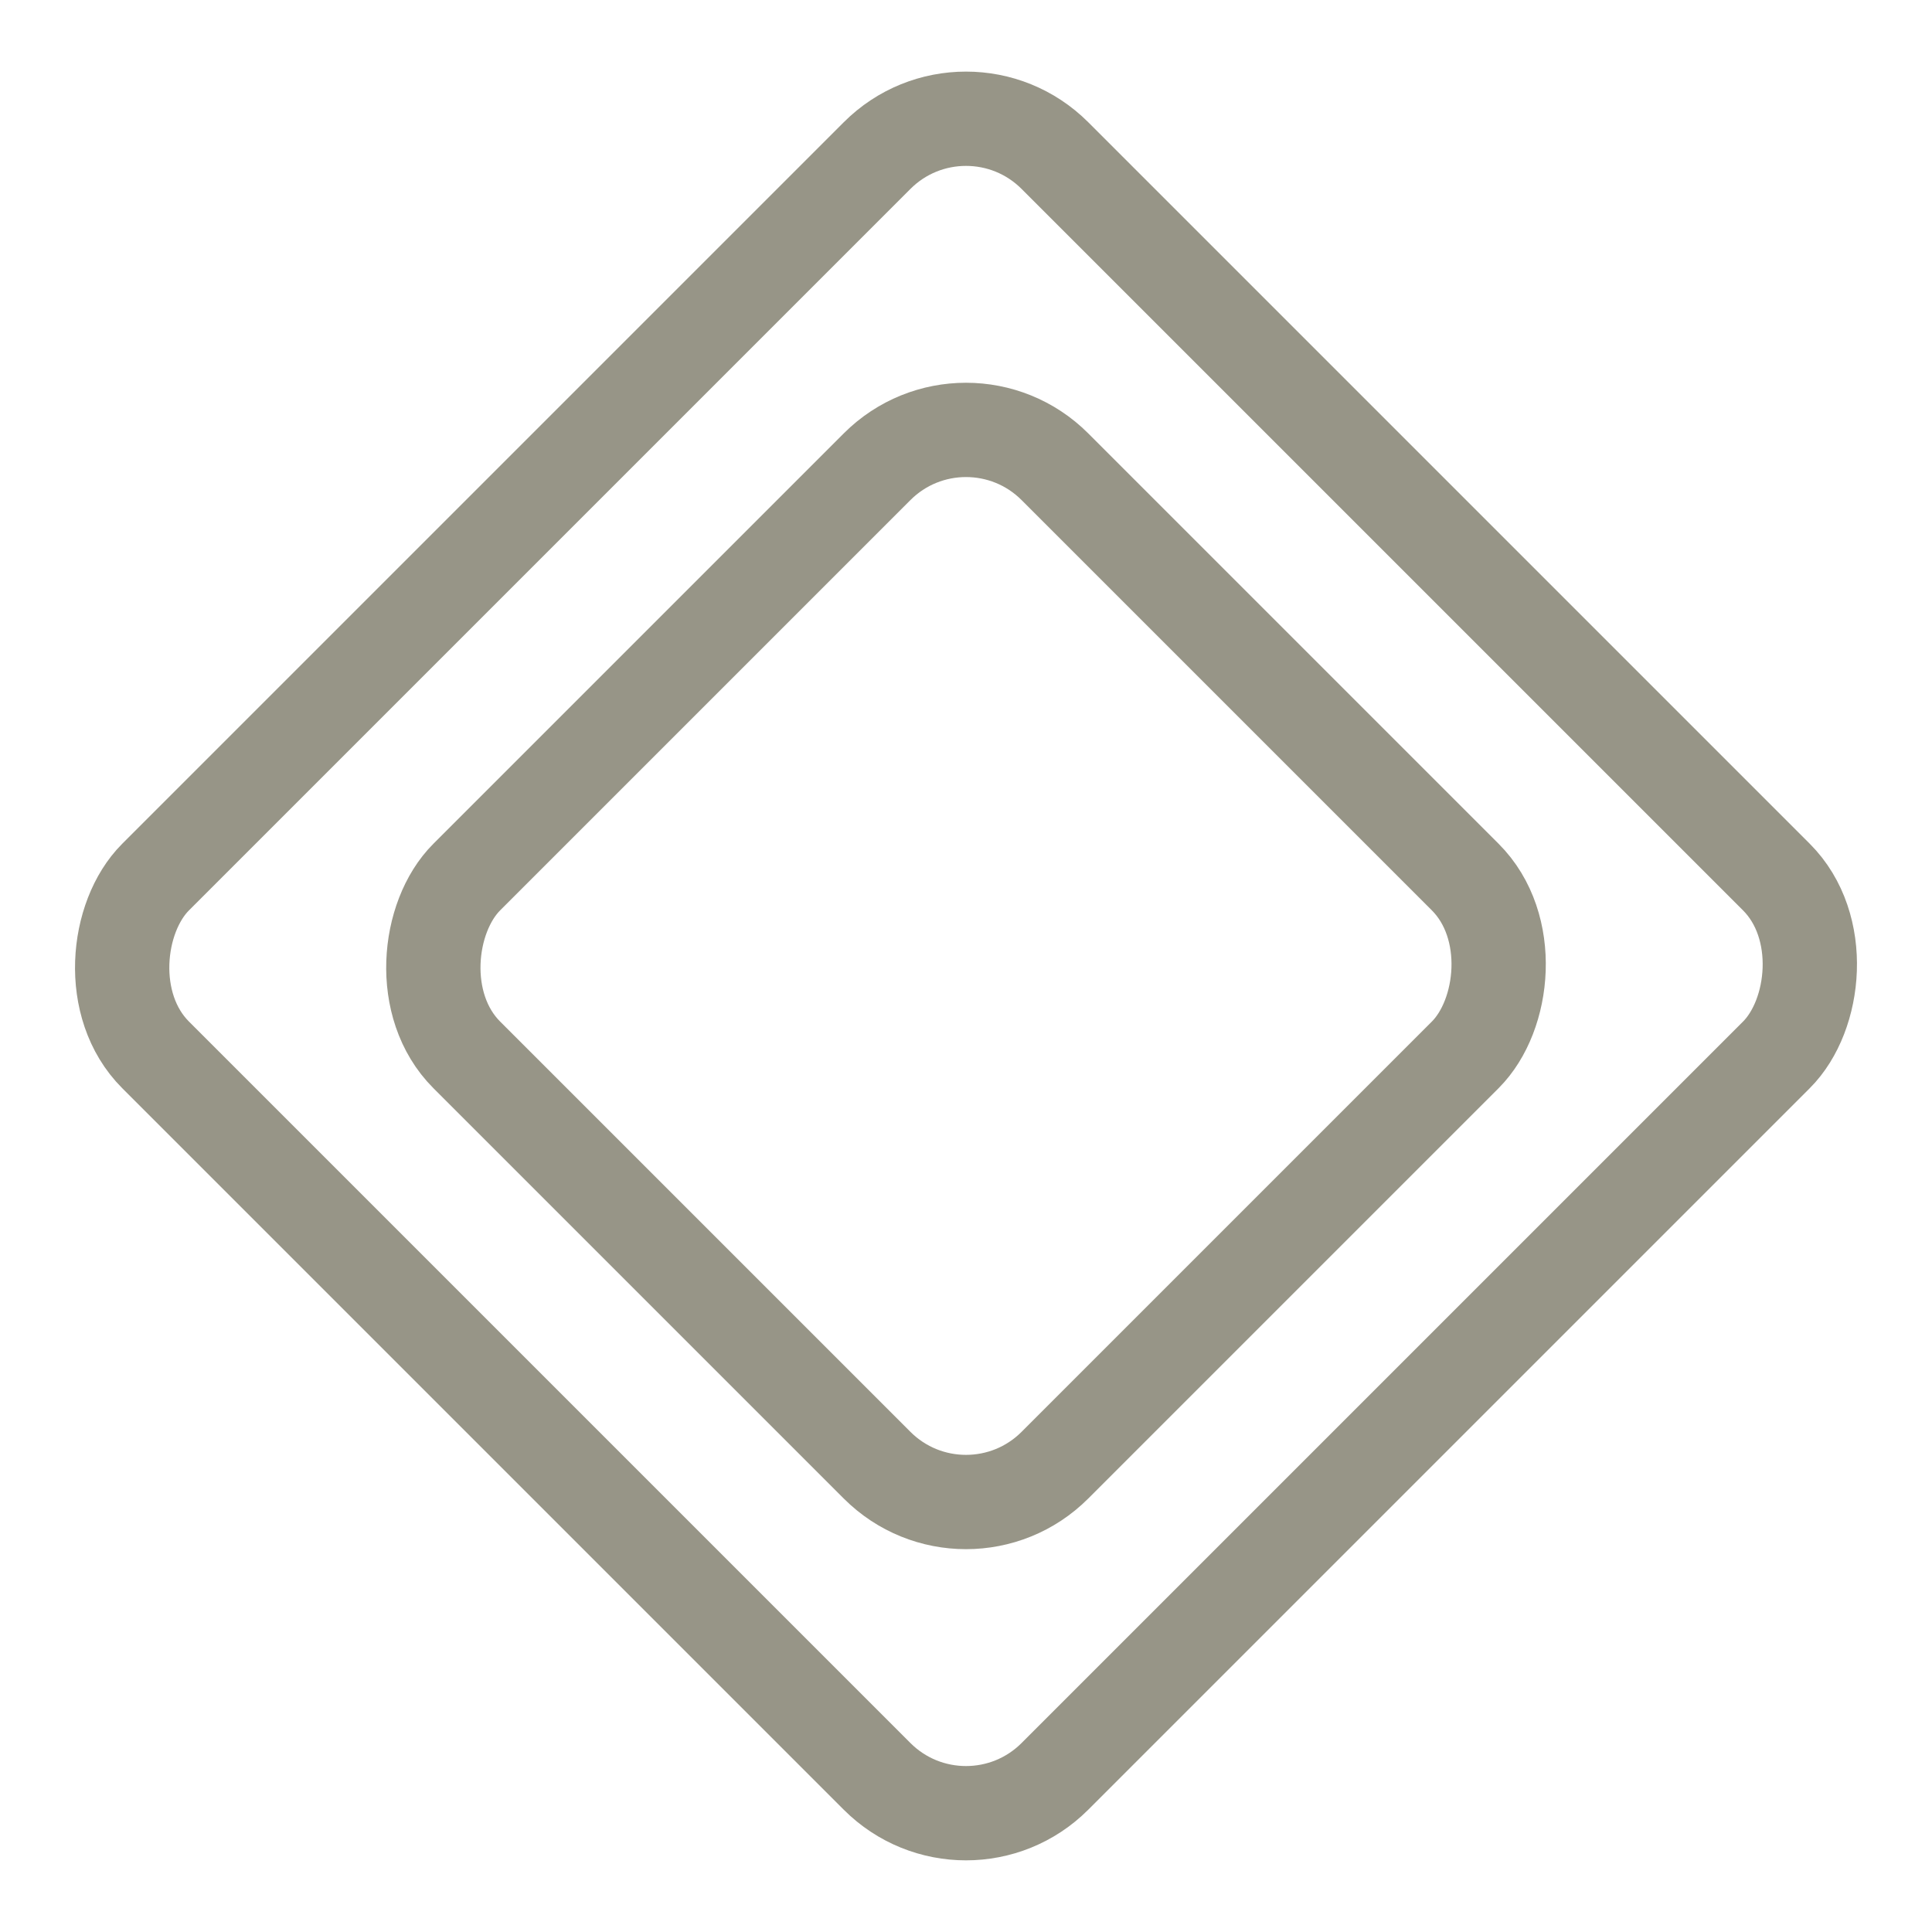 <svg xmlns="http://www.w3.org/2000/svg" width="61.464" height="61.464" viewBox="0 0 61.464 61.464">
    <defs>
        <style>.a{fill:none;stroke:#979587;stroke-width:3px;}</style>
    </defs>
    <g transform="translate(-965.768 -3957.615)">
        <rect class="a" width="40.461" height="40.461" rx="4" transform="translate(996.5 3959.736) rotate(45)"/>
        <rect class="a" width="26.461" height="26.461" rx="4" transform="translate(996.5 3969.635) rotate(45)"/>
    </g>
</svg>